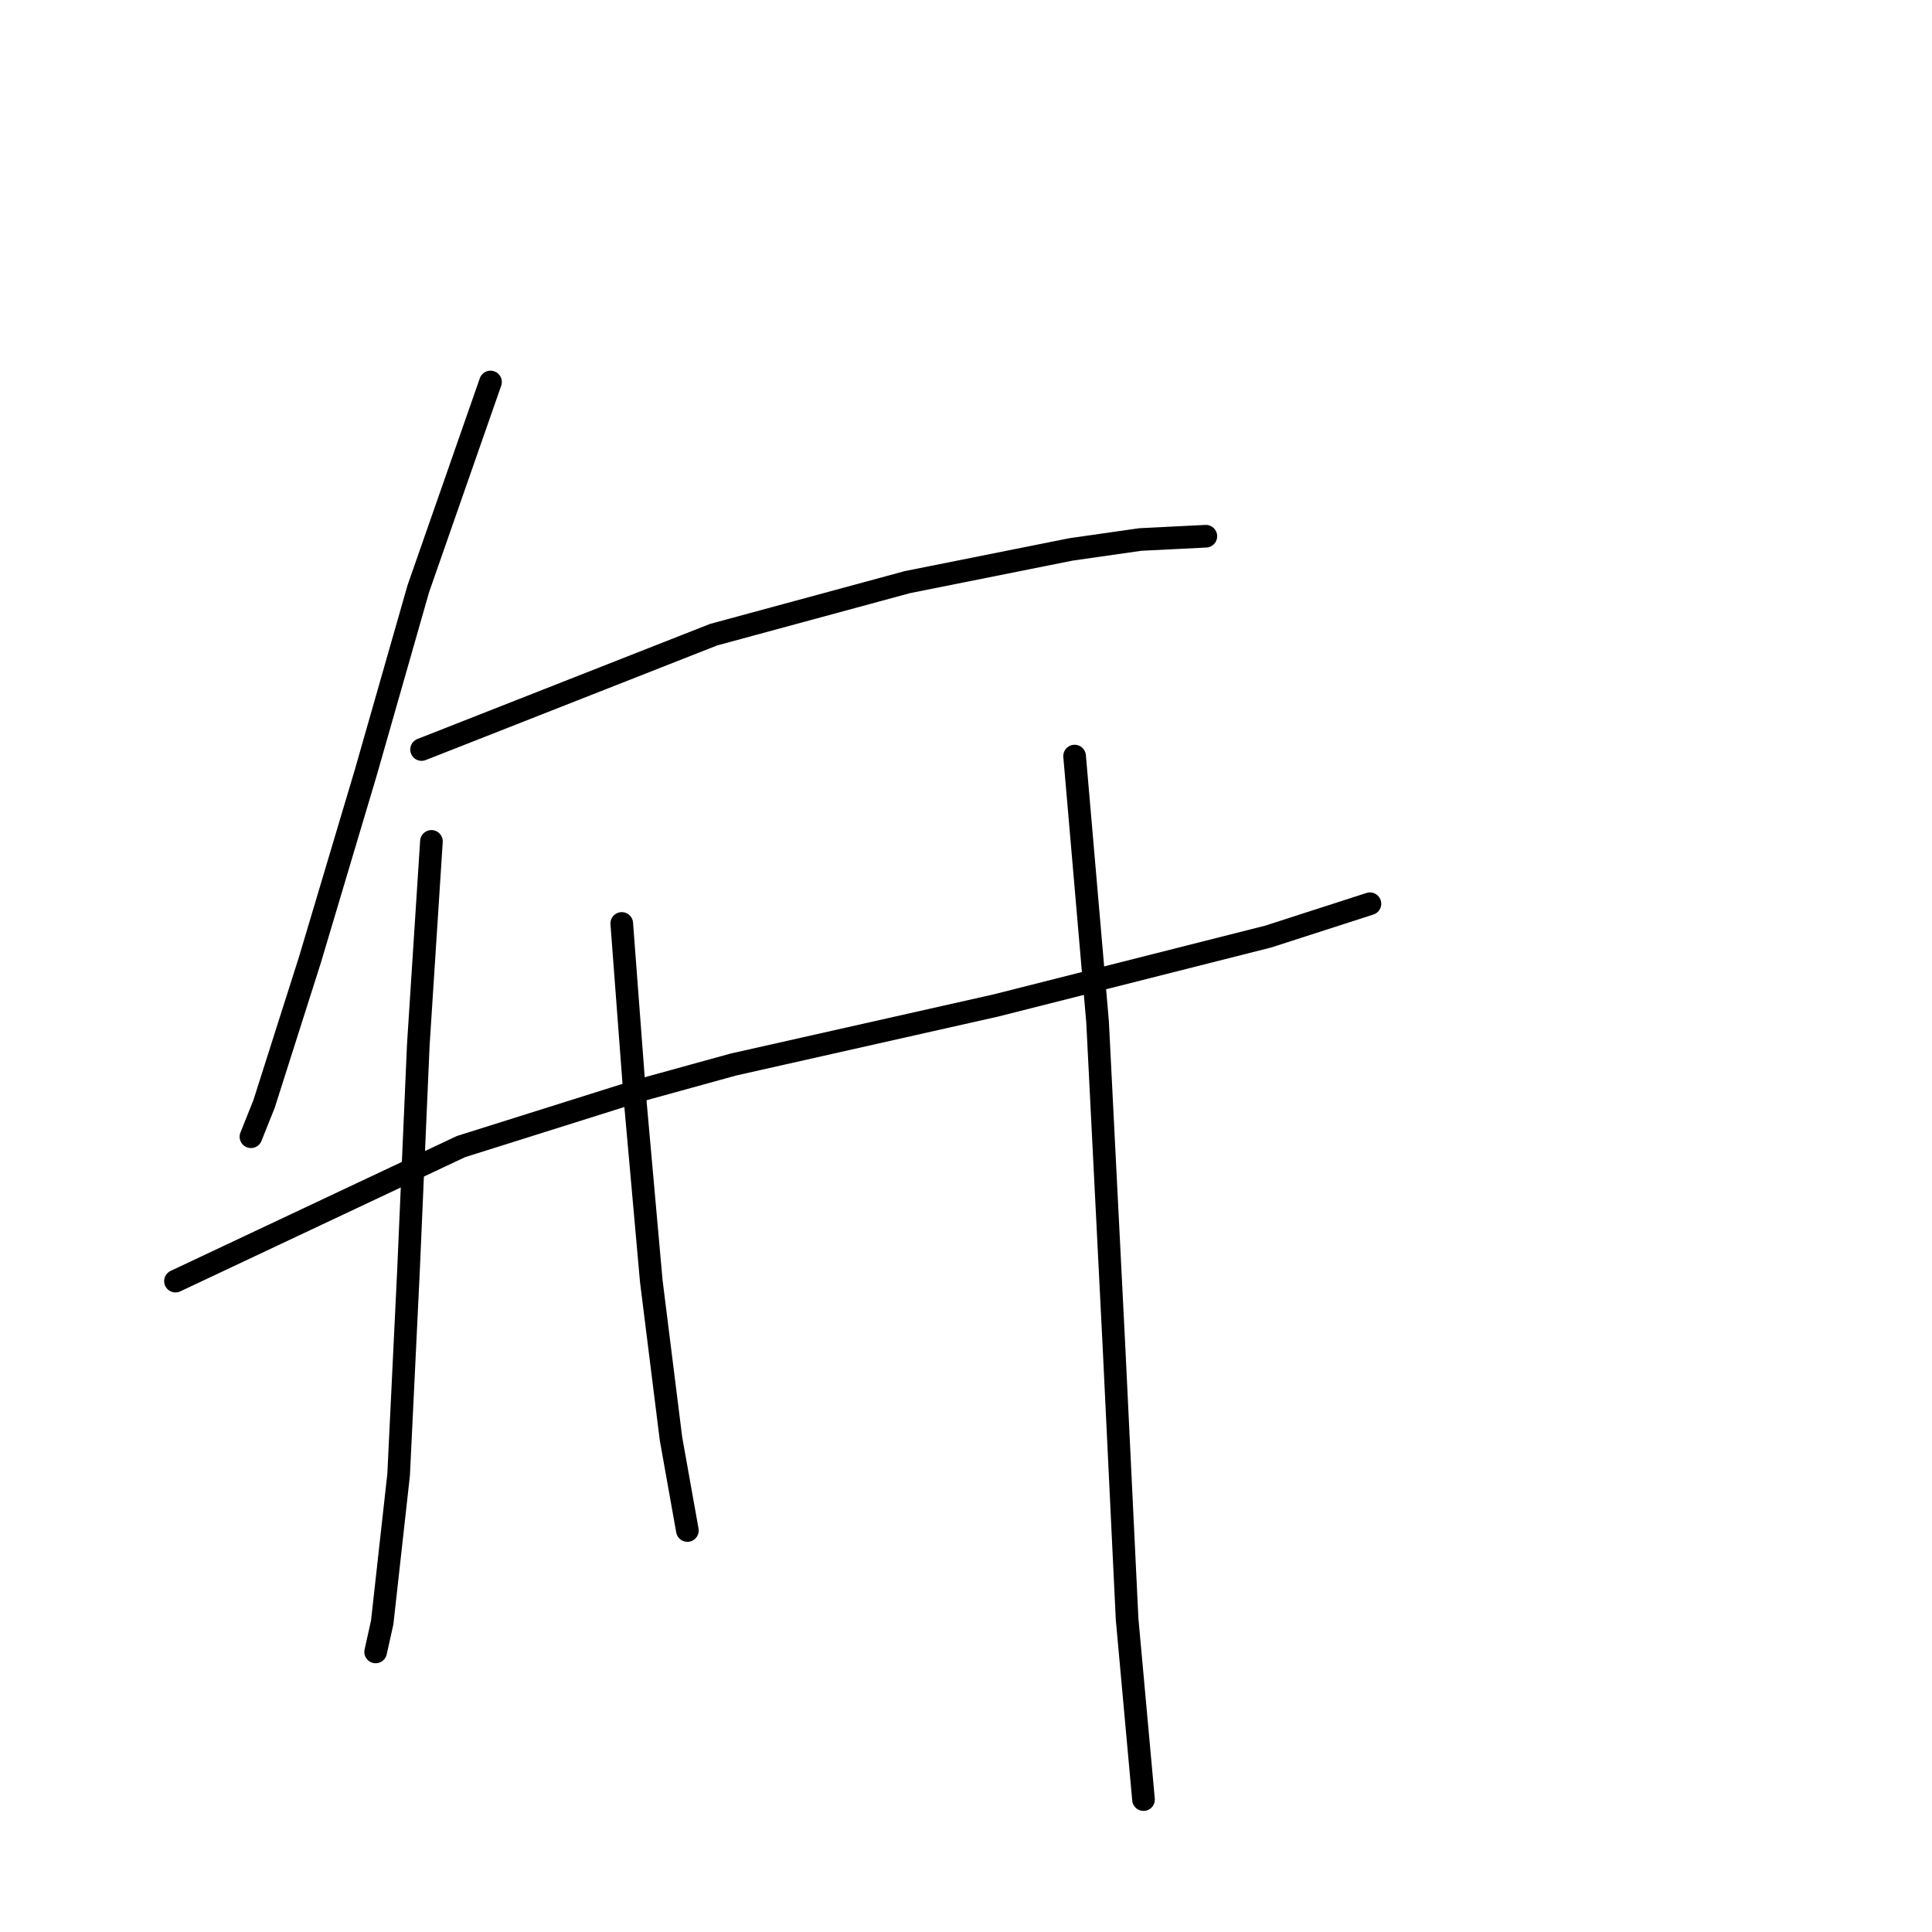 <?xml version="1.0" standalone="no"?>
    <svg width="256" height="256" xmlns="http://www.w3.org/2000/svg" version="1.1">
    <polyline stroke="black" stroke-width="3" stroke-linecap="round" fill="transparent" stroke-linejoin="round" points="64.994 50.617 55.428 78.01 48.471 102.359 41.079 127.144 34.992 146.275 33.252 150.624 33.252 150.624 " />
        <polyline stroke="black" stroke-width="3" stroke-linecap="round" fill="transparent" stroke-linejoin="round" points="55.862 99.316 94.561 84.097 120.215 77.14 141.955 72.792 151.086 71.488 159.782 71.053 159.782 71.053 " />
        <polyline stroke="black" stroke-width="3" stroke-linecap="round" fill="transparent" stroke-linejoin="round" points="23.252 169.755 61.08 151.928 84.56 144.536 97.17 141.058 131.954 133.231 168.044 124.1 181.523 119.752 181.523 119.752 " />
        <polyline stroke="black" stroke-width="3" stroke-linecap="round" fill="transparent" stroke-linejoin="round" points="57.167 111.49 55.428 138.449 54.123 168.451 52.819 195.409 50.645 214.976 49.775 218.889 49.775 218.889 " />
        <polyline stroke="black" stroke-width="3" stroke-linecap="round" fill="transparent" stroke-linejoin="round" points="82.386 122.361 84.125 145.406 86.299 169.755 88.908 190.626 91.082 202.801 91.082 202.801 " />
        <polyline stroke="black" stroke-width="3" stroke-linecap="round" fill="transparent" stroke-linejoin="round" points="142.39 100.185 145.434 135.405 147.608 178.451 149.347 214.541 151.521 238.455 151.521 238.455 " />
        </svg>